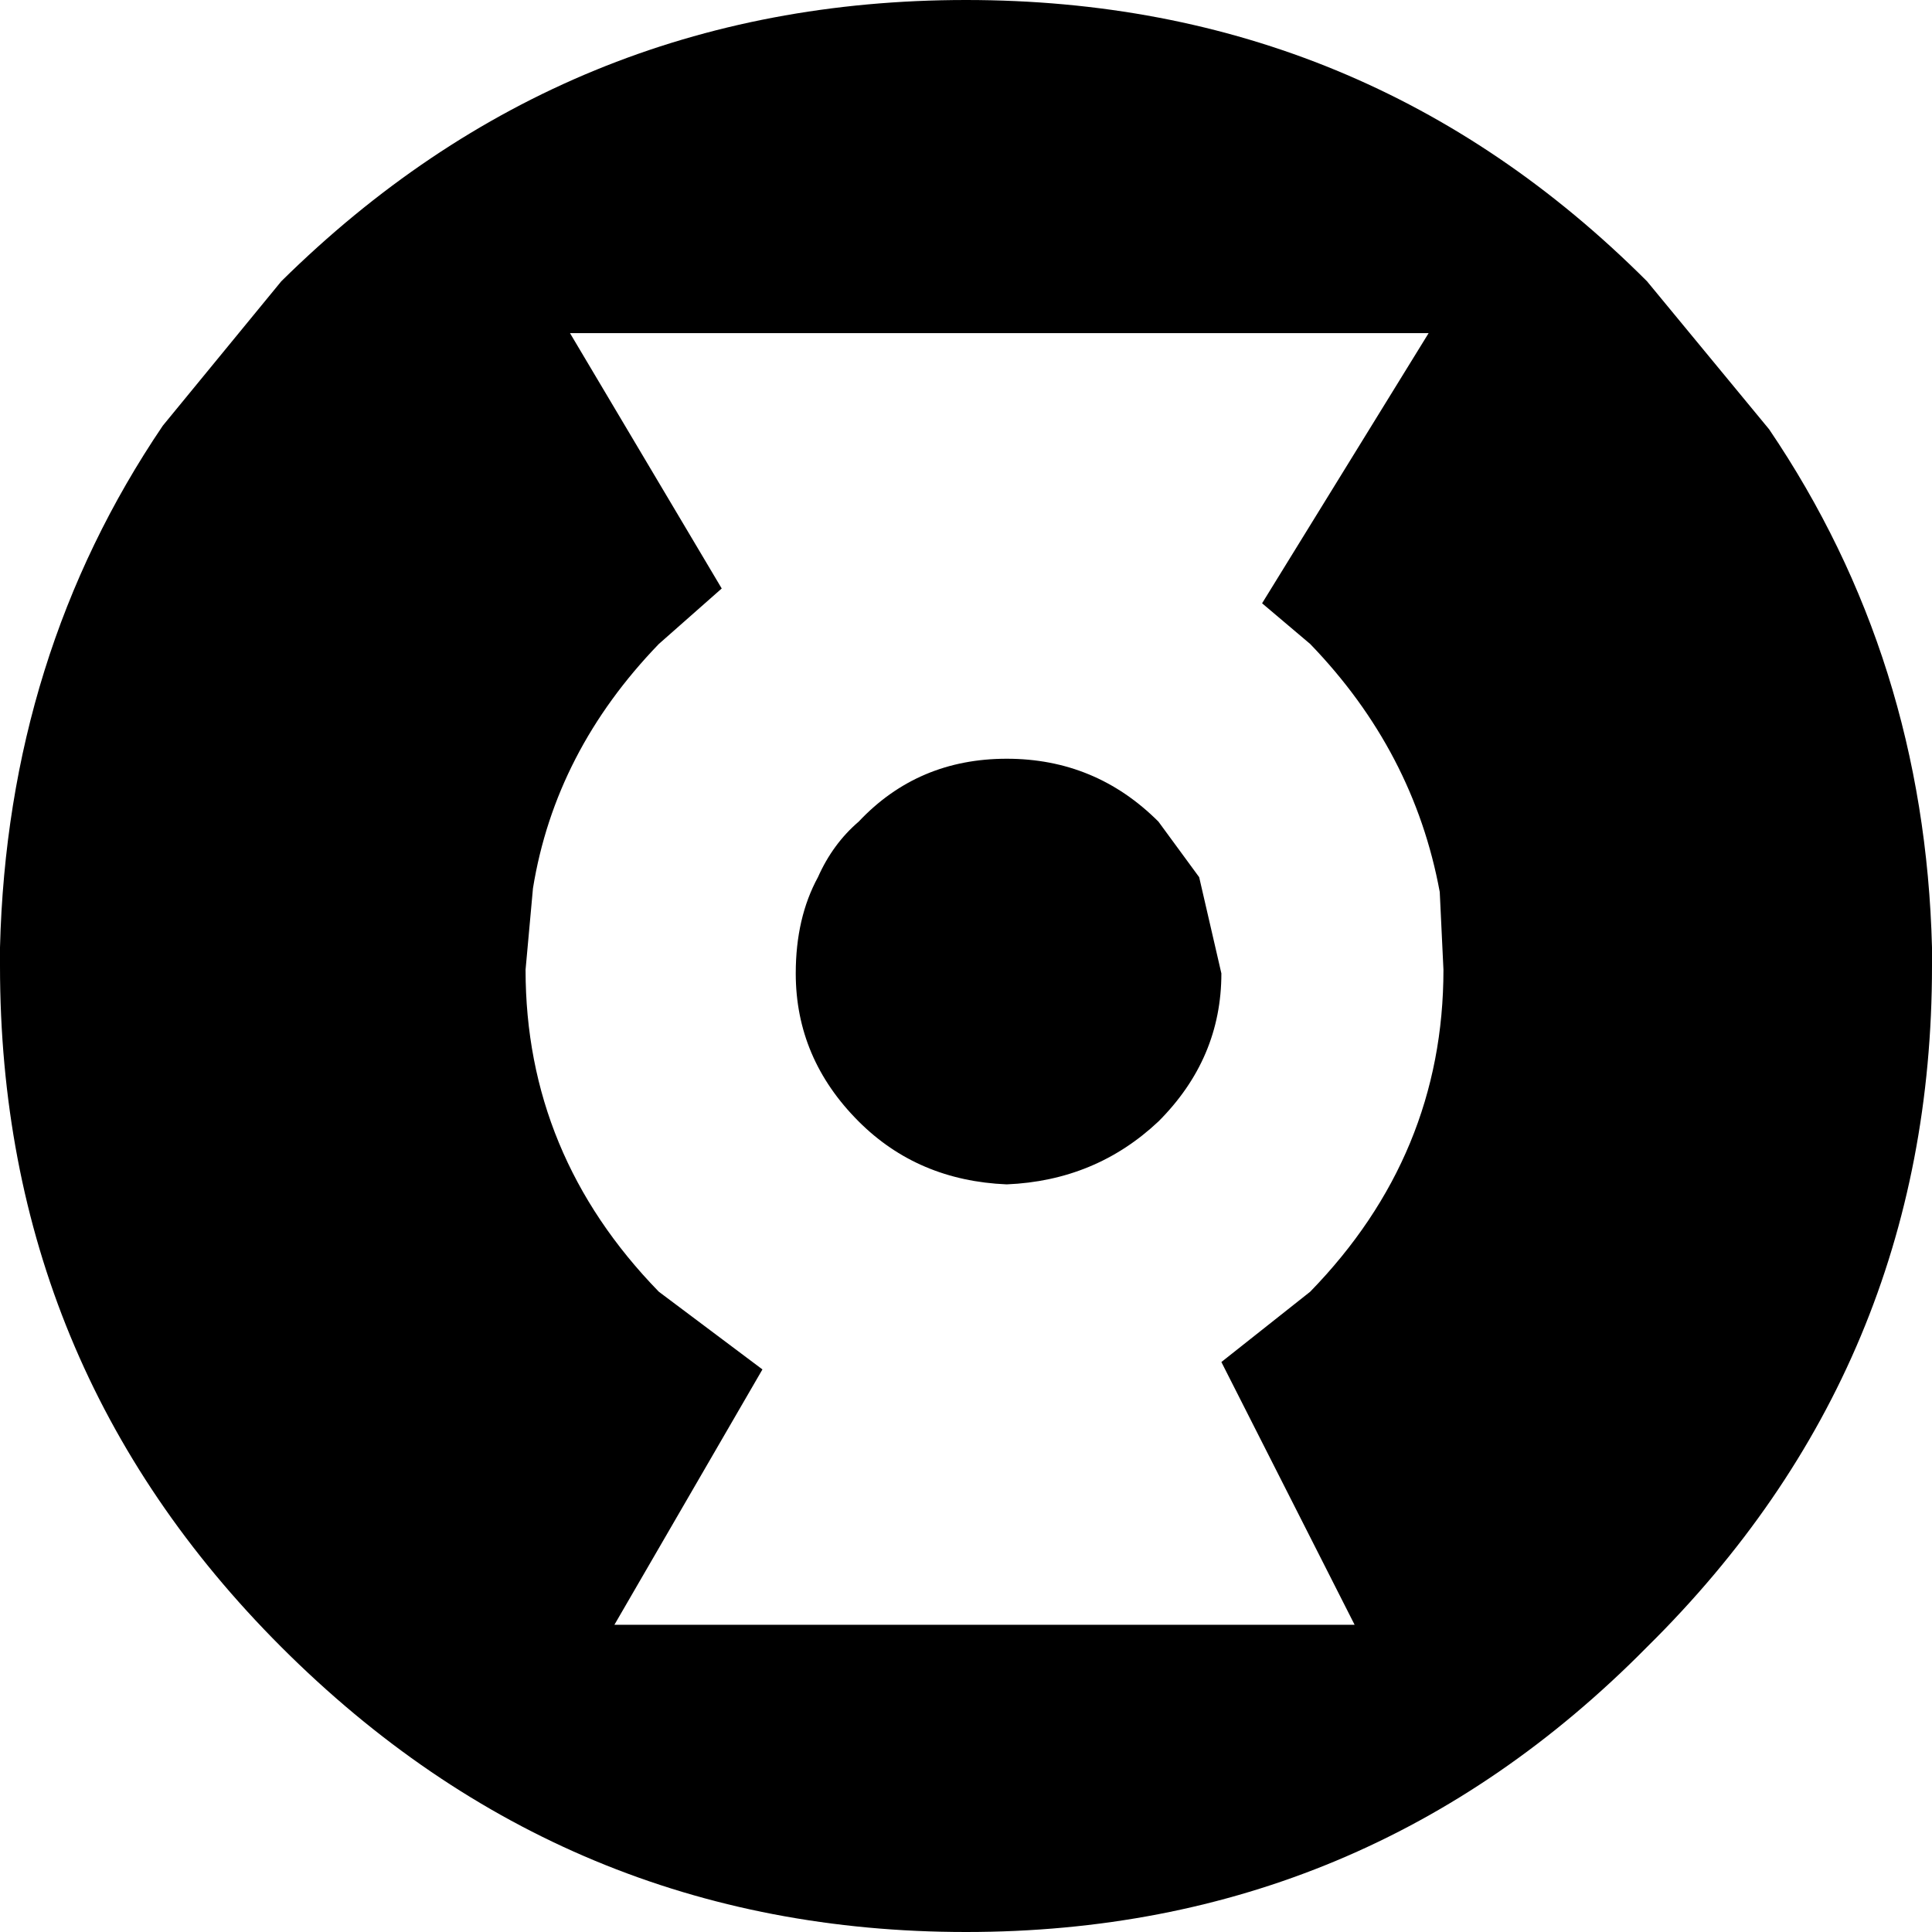 <?xml version="1.0" encoding="UTF-8" standalone="no"?>
<svg xmlns:xlink="http://www.w3.org/1999/xlink" height="26.1px" width="26.1px" xmlns="http://www.w3.org/2000/svg">
  <g transform="matrix(1.0, 0.0, 0.0, 1.0, -213.75, -162.15)">
    <path d="M236.0 165.95 L237.65 167.95 Q239.75 171.05 239.85 174.95 L239.85 175.2 Q239.85 180.6 236.0 184.4 232.2 188.25 226.8 188.25 221.4 188.25 217.55 184.4 213.75 180.6 213.75 175.2 L213.75 174.95 Q213.85 171.0 215.95 167.9 L217.55 165.95 Q221.4 162.15 226.8 162.15 232.2 162.15 236.0 165.95 M230.8 170.3 L233.05 166.65 221.45 166.65 223.5 170.1 222.65 170.85 Q221.25 172.3 220.95 174.15 L220.85 175.25 Q220.85 177.75 222.65 179.6 L224.05 180.65 222.05 184.1 232.05 184.1 230.25 180.55 231.45 179.6 Q233.25 177.75 233.25 175.25 L233.2 174.2 Q232.85 172.3 231.45 170.85 L230.8 170.3 M229.4 177.3 Q228.55 178.1 227.35 178.15 226.15 178.1 225.35 177.3 224.5 176.45 224.5 175.3 224.5 174.55 224.8 174.0 225.0 173.55 225.35 173.25 226.15 172.4 227.35 172.4 228.55 172.4 229.4 173.25 L229.95 174.0 230.25 175.3 Q230.25 176.45 229.4 177.3" fill="#000000" fill-rule="evenodd" stroke="none"/>
  </g>
</svg>
